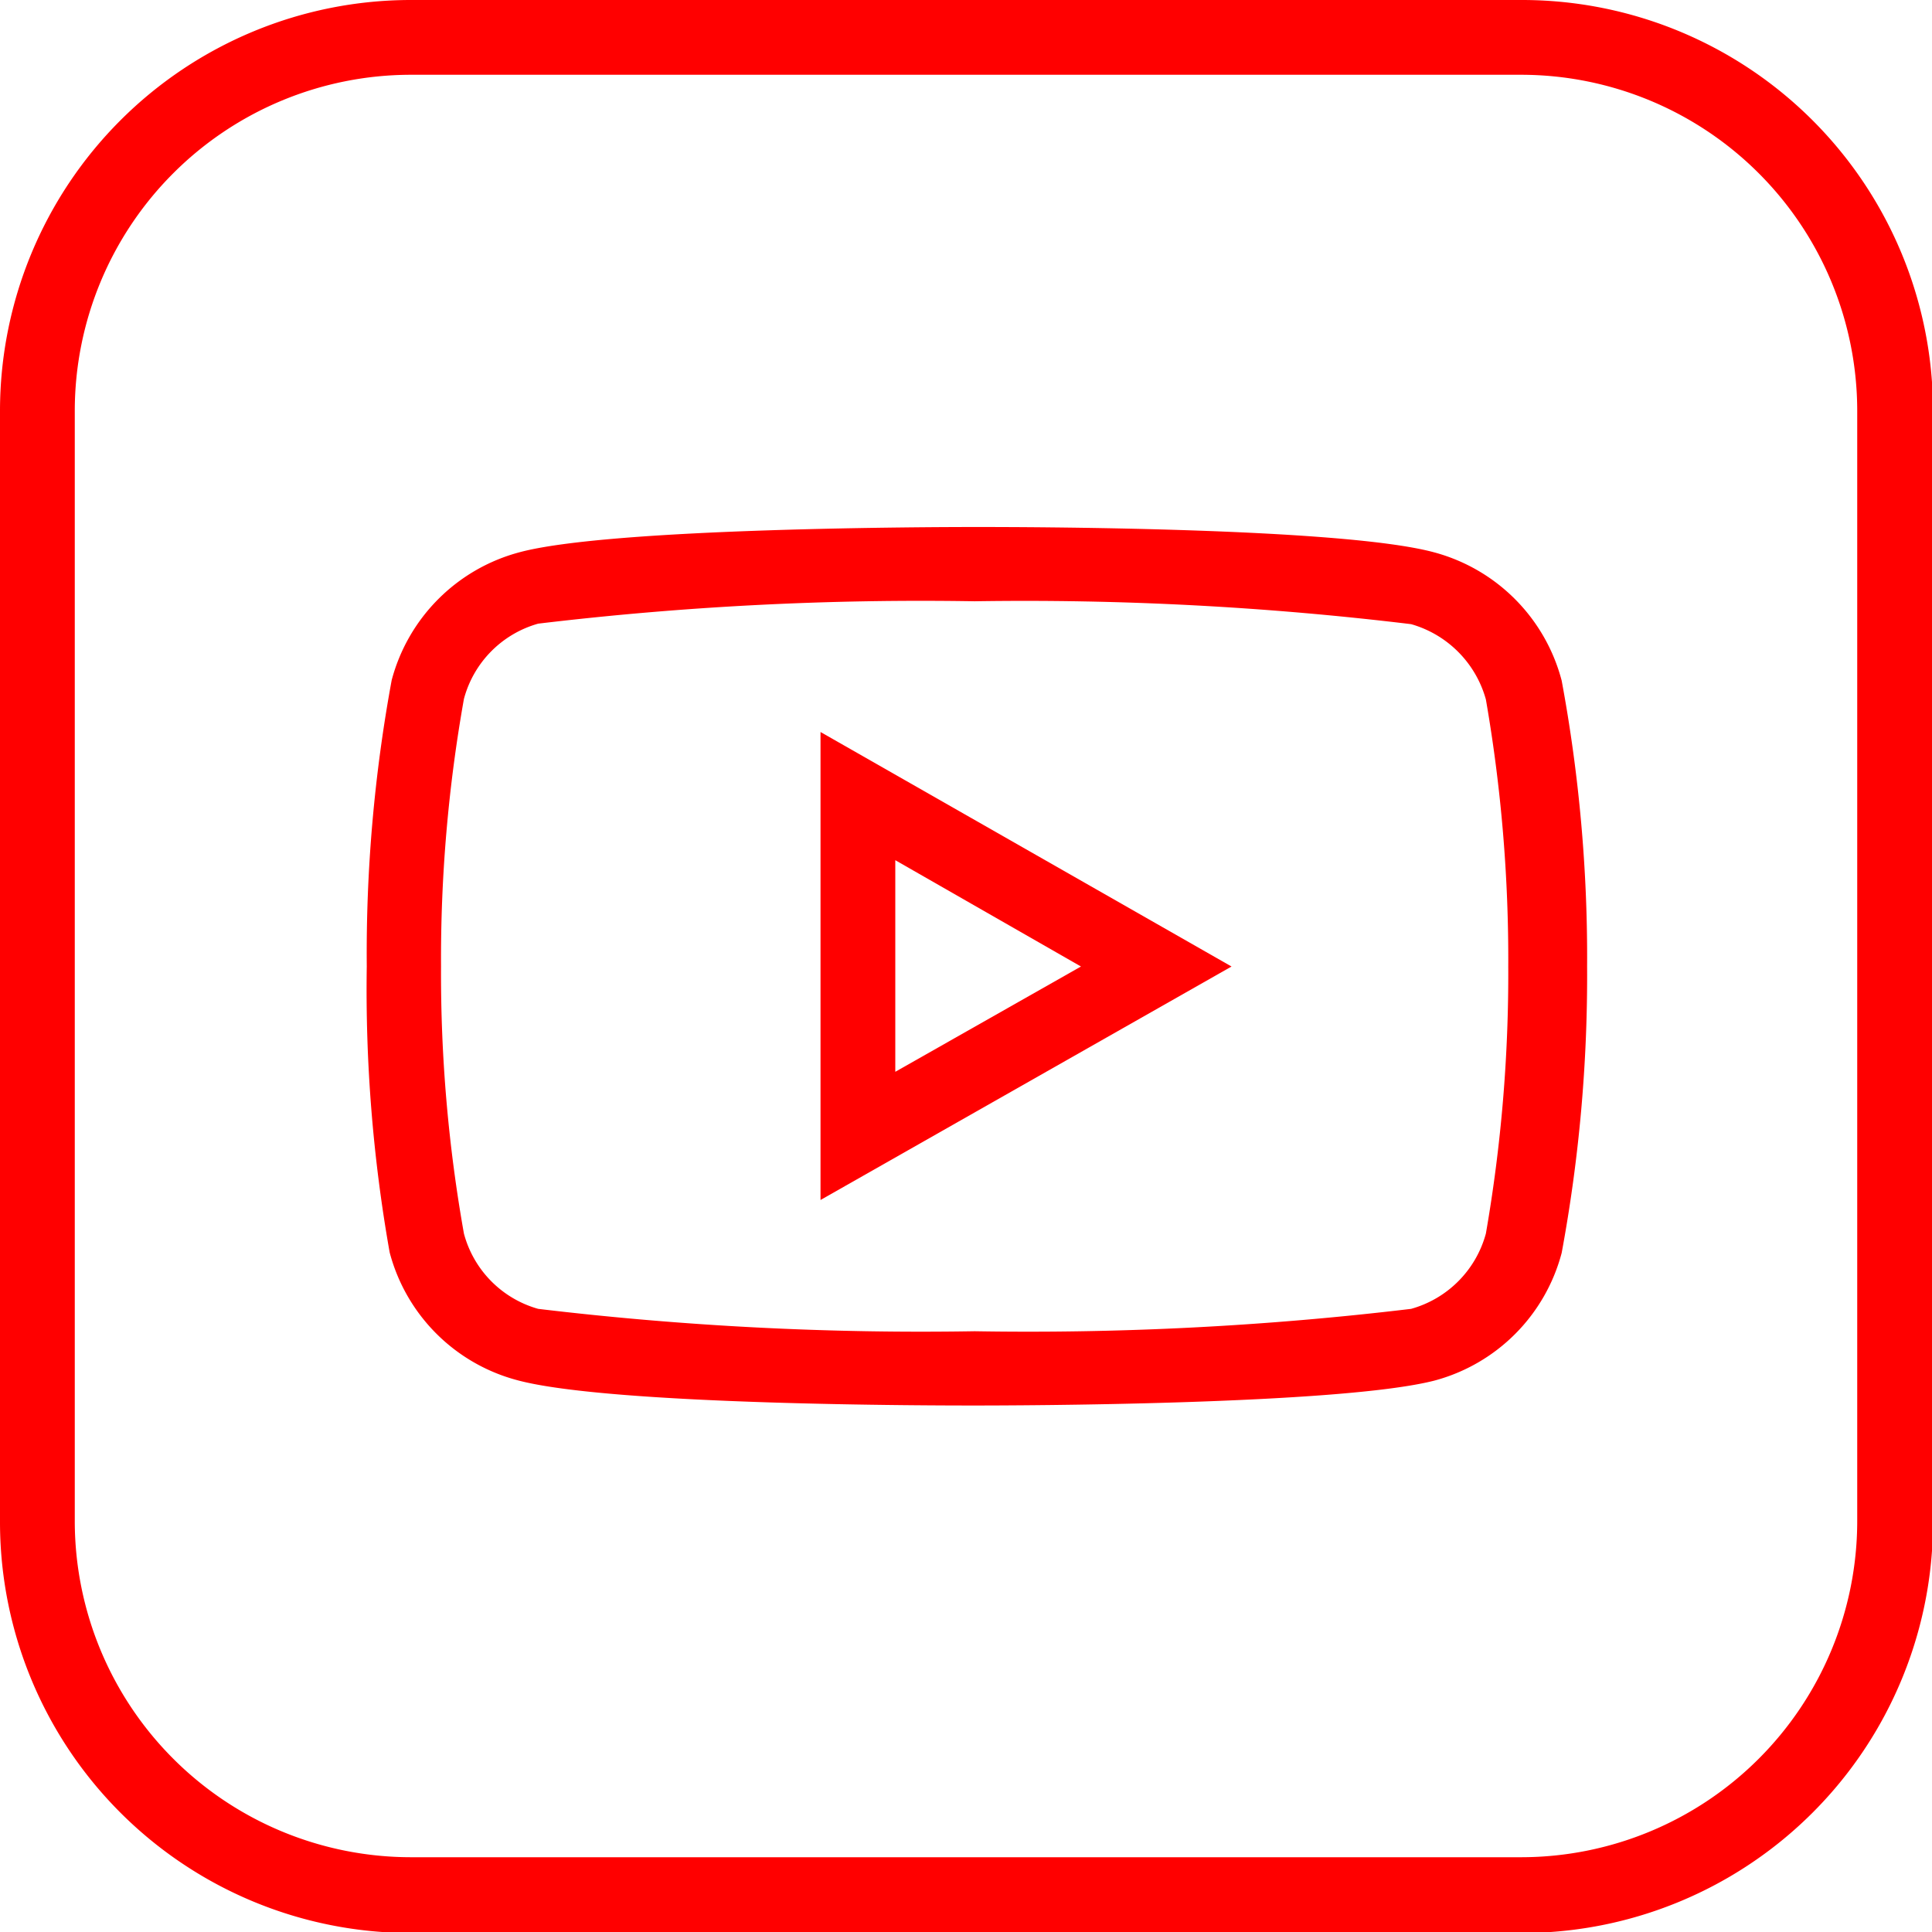 <svg id="Layer_1" data-name="Layer 1" xmlns="http://www.w3.org/2000/svg" viewBox="0 0 37.98 37.98"><defs><style>.cls-1{fill:red;}</style></defs><title>socialne tlacidla</title><path class="cls-1" d="M29.91,38H8.07A8.08,8.08,0,0,1,0,29.91V8.07A8.08,8.08,0,0,1,8.07,0H29.91A8.08,8.08,0,0,1,38,8.07V29.91A8.08,8.08,0,0,1,29.91,38ZM8.07,1.47a6.61,6.61,0,0,0-6.6,6.6V29.91a6.61,6.61,0,0,0,6.6,6.6H29.91a6.61,6.61,0,0,0,6.6-6.6V8.07a6.61,6.61,0,0,0-6.6-6.6Z"/><path class="cls-1" d="M19.16,27.63c-.73,0-7.17,0-9-.5a3.53,3.53,0,0,1-2.5-2.51A29.6,29.6,0,0,1,7.21,19a29.6,29.6,0,0,1,.49-5.63,3.54,3.54,0,0,1,2.5-2.51c1.79-.49,8.23-.5,9-.5s7.17,0,9,.5a3.54,3.54,0,0,1,2.5,2.52,29.73,29.73,0,0,1,.5,5.62,29.87,29.87,0,0,1-.5,5.63,3.53,3.53,0,0,1-2.5,2.51C26.33,27.62,19.89,27.63,19.16,27.63Zm0-15.81a63.31,63.31,0,0,0-8.58.44,2.1,2.1,0,0,0-1.46,1.48A29.14,29.14,0,0,0,8.67,19a29.14,29.14,0,0,0,.45,5.25,2.1,2.1,0,0,0,1.46,1.48,63.31,63.31,0,0,0,8.58.44,63.22,63.22,0,0,0,8.58-.44,2.11,2.11,0,0,0,1.47-1.48h0A29.81,29.81,0,0,0,29.65,19a29.81,29.81,0,0,0-.44-5.25,2.13,2.13,0,0,0-1.47-1.48A63.22,63.22,0,0,0,19.16,11.82Z"/><path class="cls-1" d="M16.13,23.59v-9.2L24.21,19Zm1.47-6.68v4.16L21.25,19Z"/></svg>